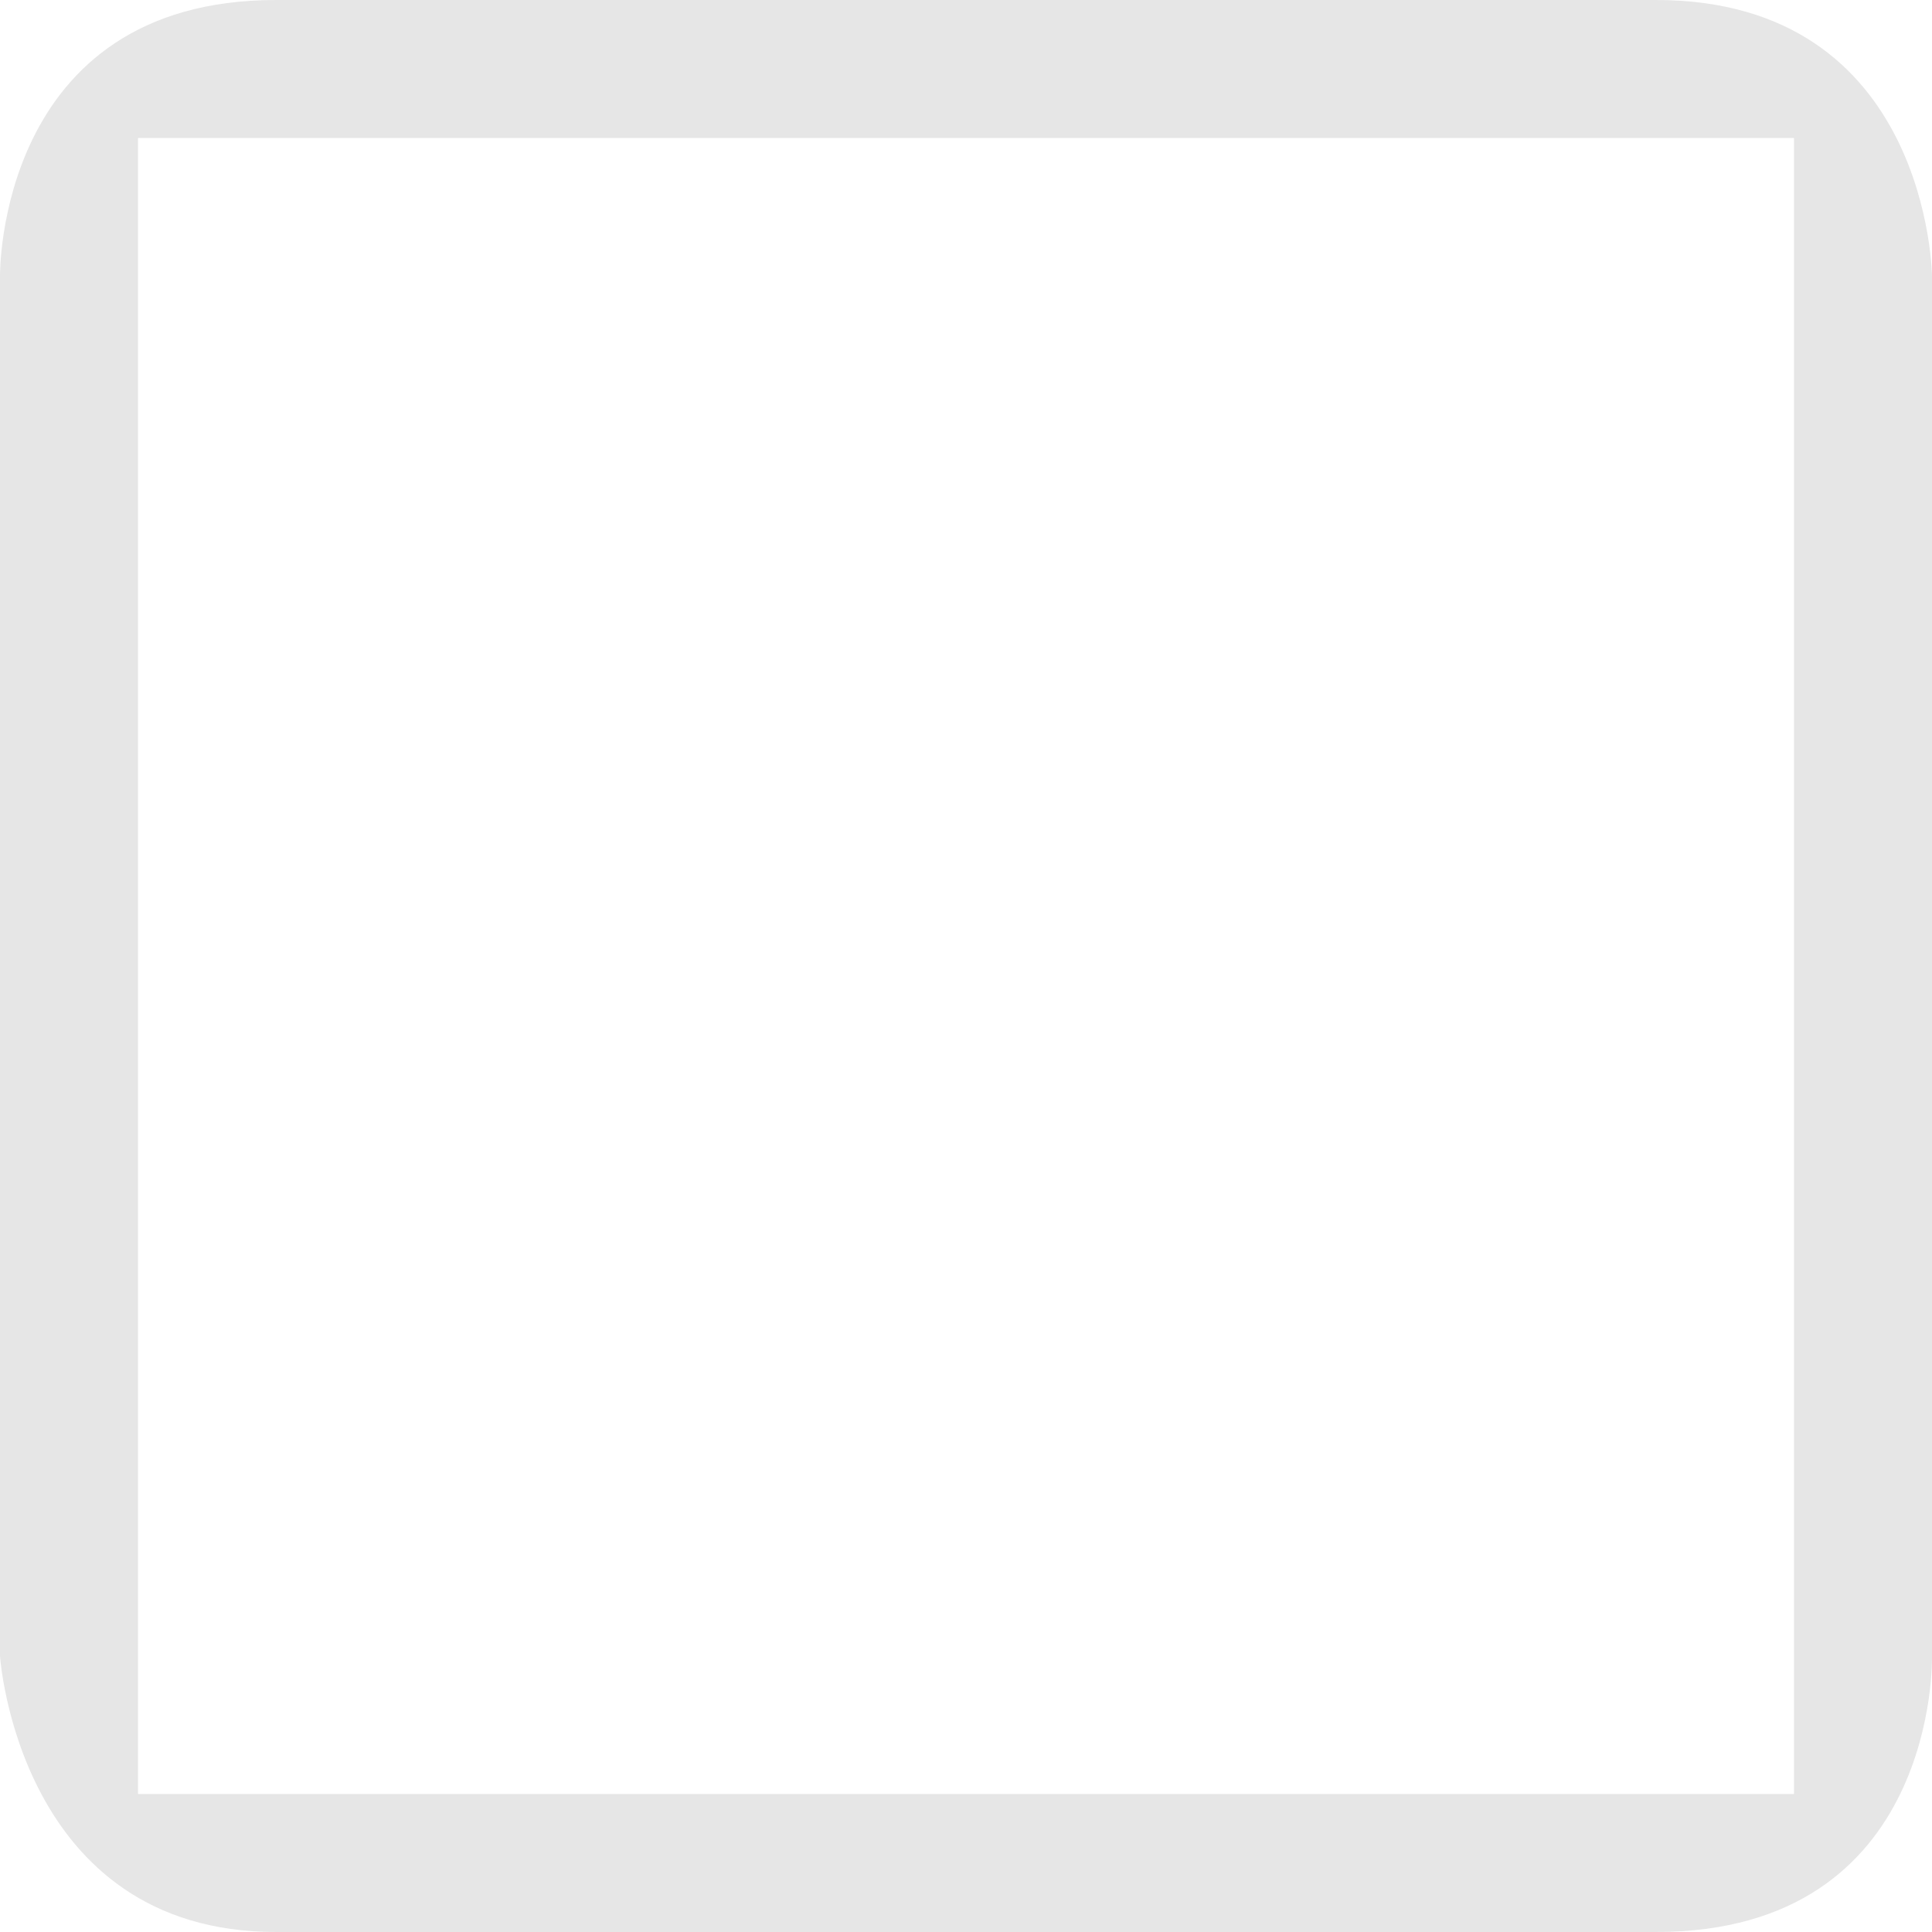 <svg id="maskmode-rectangle" xmlns="http://www.w3.org/2000/svg" xmlns:xlink="http://www.w3.org/1999/xlink" preserveAspectRatio="xMidYMid" width="100%" height="100%" viewBox="0 0 14 14">
    <path fill="#e6e6e6" d="M1.000,1.000 L13.000,1.000 L13.000,13.000 L1.000,13.000 L1.000,1.000 ZM14.000,2.000 C14.000,2.000 13.980,0.000 12.000,0.000 C10.020,0.000 4.026,0.000 2.000,0.000 C-0.026,0.000 0.000,2.000 0.000,2.000 L0.000,12.000 C0.000,12.000 0.132,14.000 2.000,14.000 C3.868,14.000 9.948,14.000 12.000,14.000 C14.052,14.000 14.000,12.000 14.000,12.000 L14.000,2.000 Z" />
       <rect x="0" y="0" width="14" height="14" opacity="0"/>
</svg>
